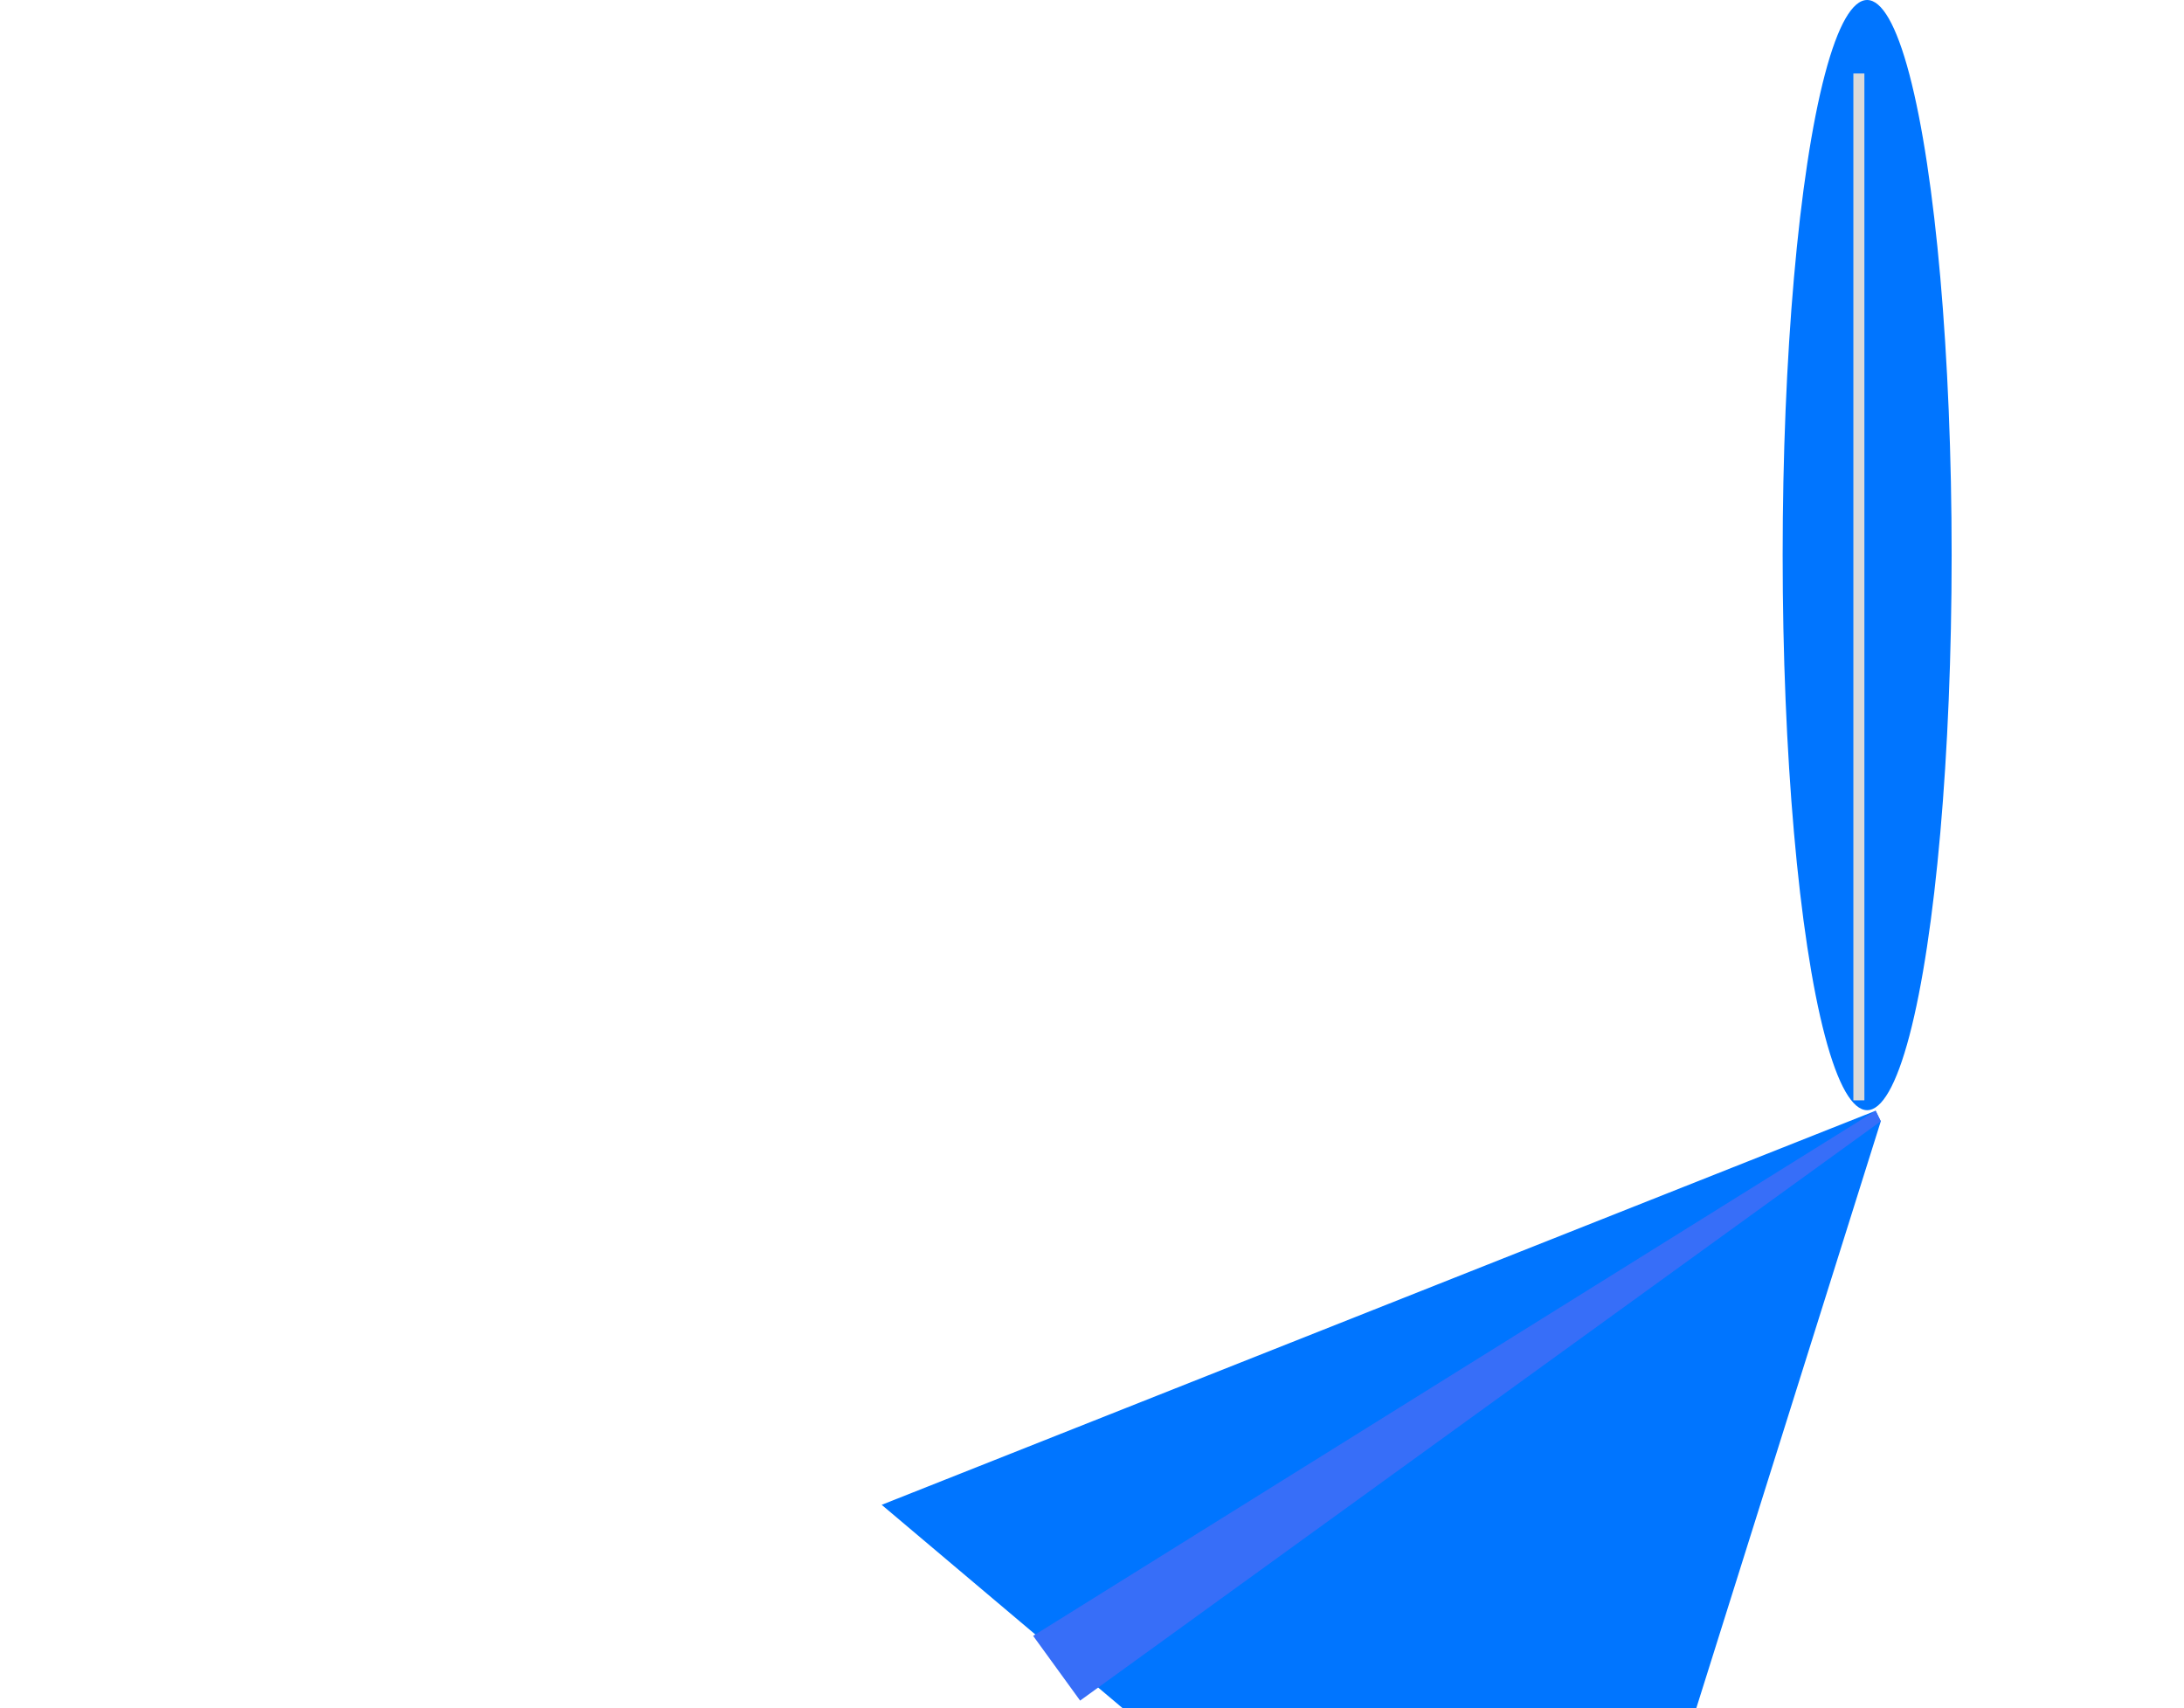 <svg width="1189" height="930" viewBox="0 0 1189 930" fill="none" xmlns="http://www.w3.org/2000/svg">
<g filter="url(#filter0_f_369_193)">
<ellipse cx="1016.5" cy="302.179" rx="46" ry="302.179" fill="#0075FF"/>
</g>
<rect x="1009" y="40" width="6" height="559" fill="#D9D9D9"/>
<g filter="url(#filter1_f_369_193)">
<path d="M1021.12 604.662L1023.93 610.41L857.999 1138.19L480 819.191L1021.12 604.662Z" fill="#0075FF"/>
</g>
<g filter="url(#filter2_f_369_193)">
<path d="M1021.12 604.661L1023.93 610.409L588.031 925.766L562.456 890.526L1021.12 604.661Z" fill="#376EF8"/>
</g>
<defs>
<filter id="filter0_f_369_193" x="757.5" y="-213" width="518" height="1030.36" filterUnits="userSpaceOnUse" color-interpolation-filters="sRGB">
<feFlood flood-opacity="0" result="BackgroundImageFix"/>
<feBlend mode="normal" in="SourceGraphic" in2="BackgroundImageFix" result="shape"/>
<feGaussianBlur stdDeviation="106.5" result="effect1_foregroundBlur_369_193"/>
</filter>
<filter id="filter1_f_369_193" x="0" y="124.662" width="1503.93" height="1493.53" filterUnits="userSpaceOnUse" color-interpolation-filters="sRGB">
<feFlood flood-opacity="0" result="BackgroundImageFix"/>
<feBlend mode="normal" in="SourceGraphic" in2="BackgroundImageFix" result="shape"/>
<feGaussianBlur stdDeviation="240" result="effect1_foregroundBlur_369_193"/>
</filter>
<filter id="filter2_f_369_193" x="515.456" y="557.661" width="555.477" height="415.105" filterUnits="userSpaceOnUse" color-interpolation-filters="sRGB">
<feFlood flood-opacity="0" result="BackgroundImageFix"/>
<feBlend mode="normal" in="SourceGraphic" in2="BackgroundImageFix" result="shape"/>
<feGaussianBlur stdDeviation="23.5" result="effect1_foregroundBlur_369_193"/>
</filter>
</defs>
</svg>
